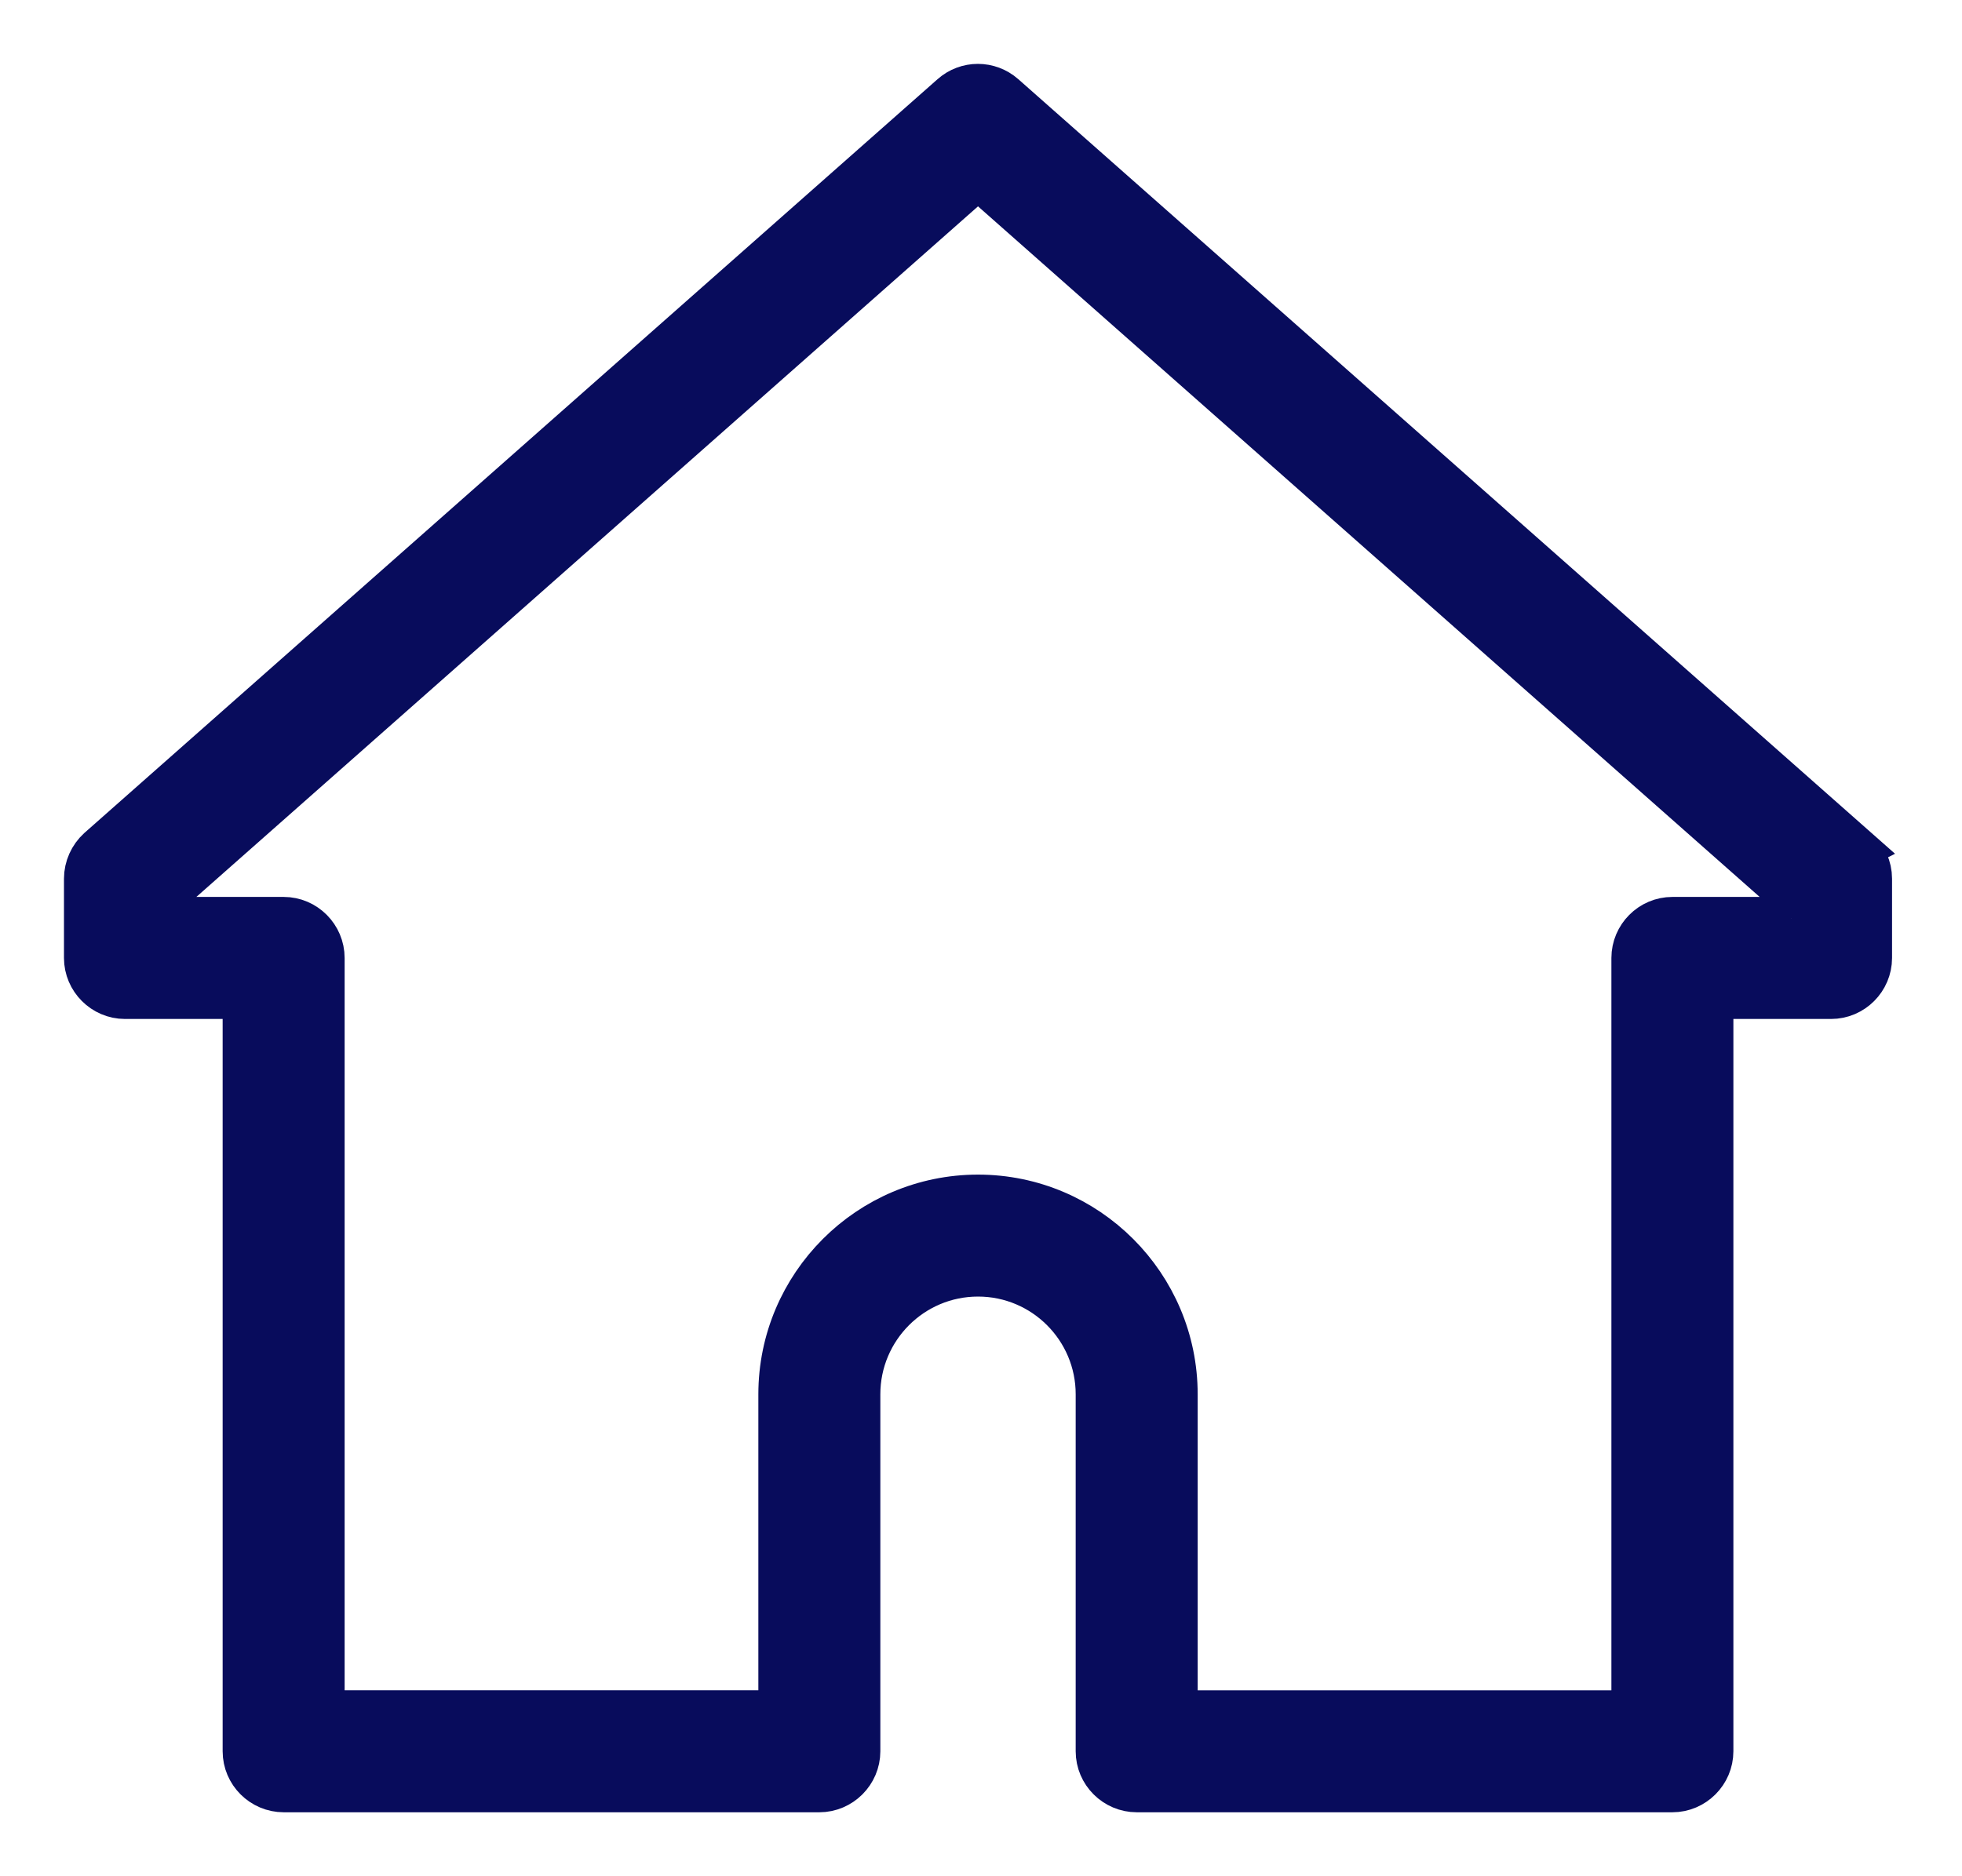 <svg xmlns="http://www.w3.org/2000/svg" width="23" height="22" viewBox="0 0 23 22">
    <g fill="none" fill-rule="evenodd">
        <g fill="#080C5C" fill-rule="nonzero" stroke="#080C5C" stroke-width=".5">
            <g>
                <path d="M20.772 8.953l-10-8.837c-.177-.156-.44-.156-.616 0l-10 8.837C.058 9.042 0 9.17 0 9.303v.93c0 .255.21.465.465.465H1.86v8.837c0 .256.21.465.466.465h6.279c.255 0 .465-.21.465-.465v-4.186c0-.77.625-1.396 1.395-1.396s1.395.626 1.395 1.396v4.186c0 .256.21.465.466.465h6.279c.255 0 .465-.21.465-.465v-8.837h1.395c.256 0 .465-.21.465-.465v-.93c0-.133-.058-.261-.158-.35zM20 9.767h-1.395c-.256 0-.465.21-.465.466v8.837h-5.35v-3.721c0-1.282-1.043-2.326-2.325-2.326-1.281 0-2.325 1.044-2.325 2.326v3.72H2.79v-8.836c0-.256-.209-.466-.464-.466H.93v-.255l9.535-8.426L20 9.512v.255z" transform="translate(-35 -134) translate(36 135)"/>
            </g>
        </g>
    </g>
</svg>

